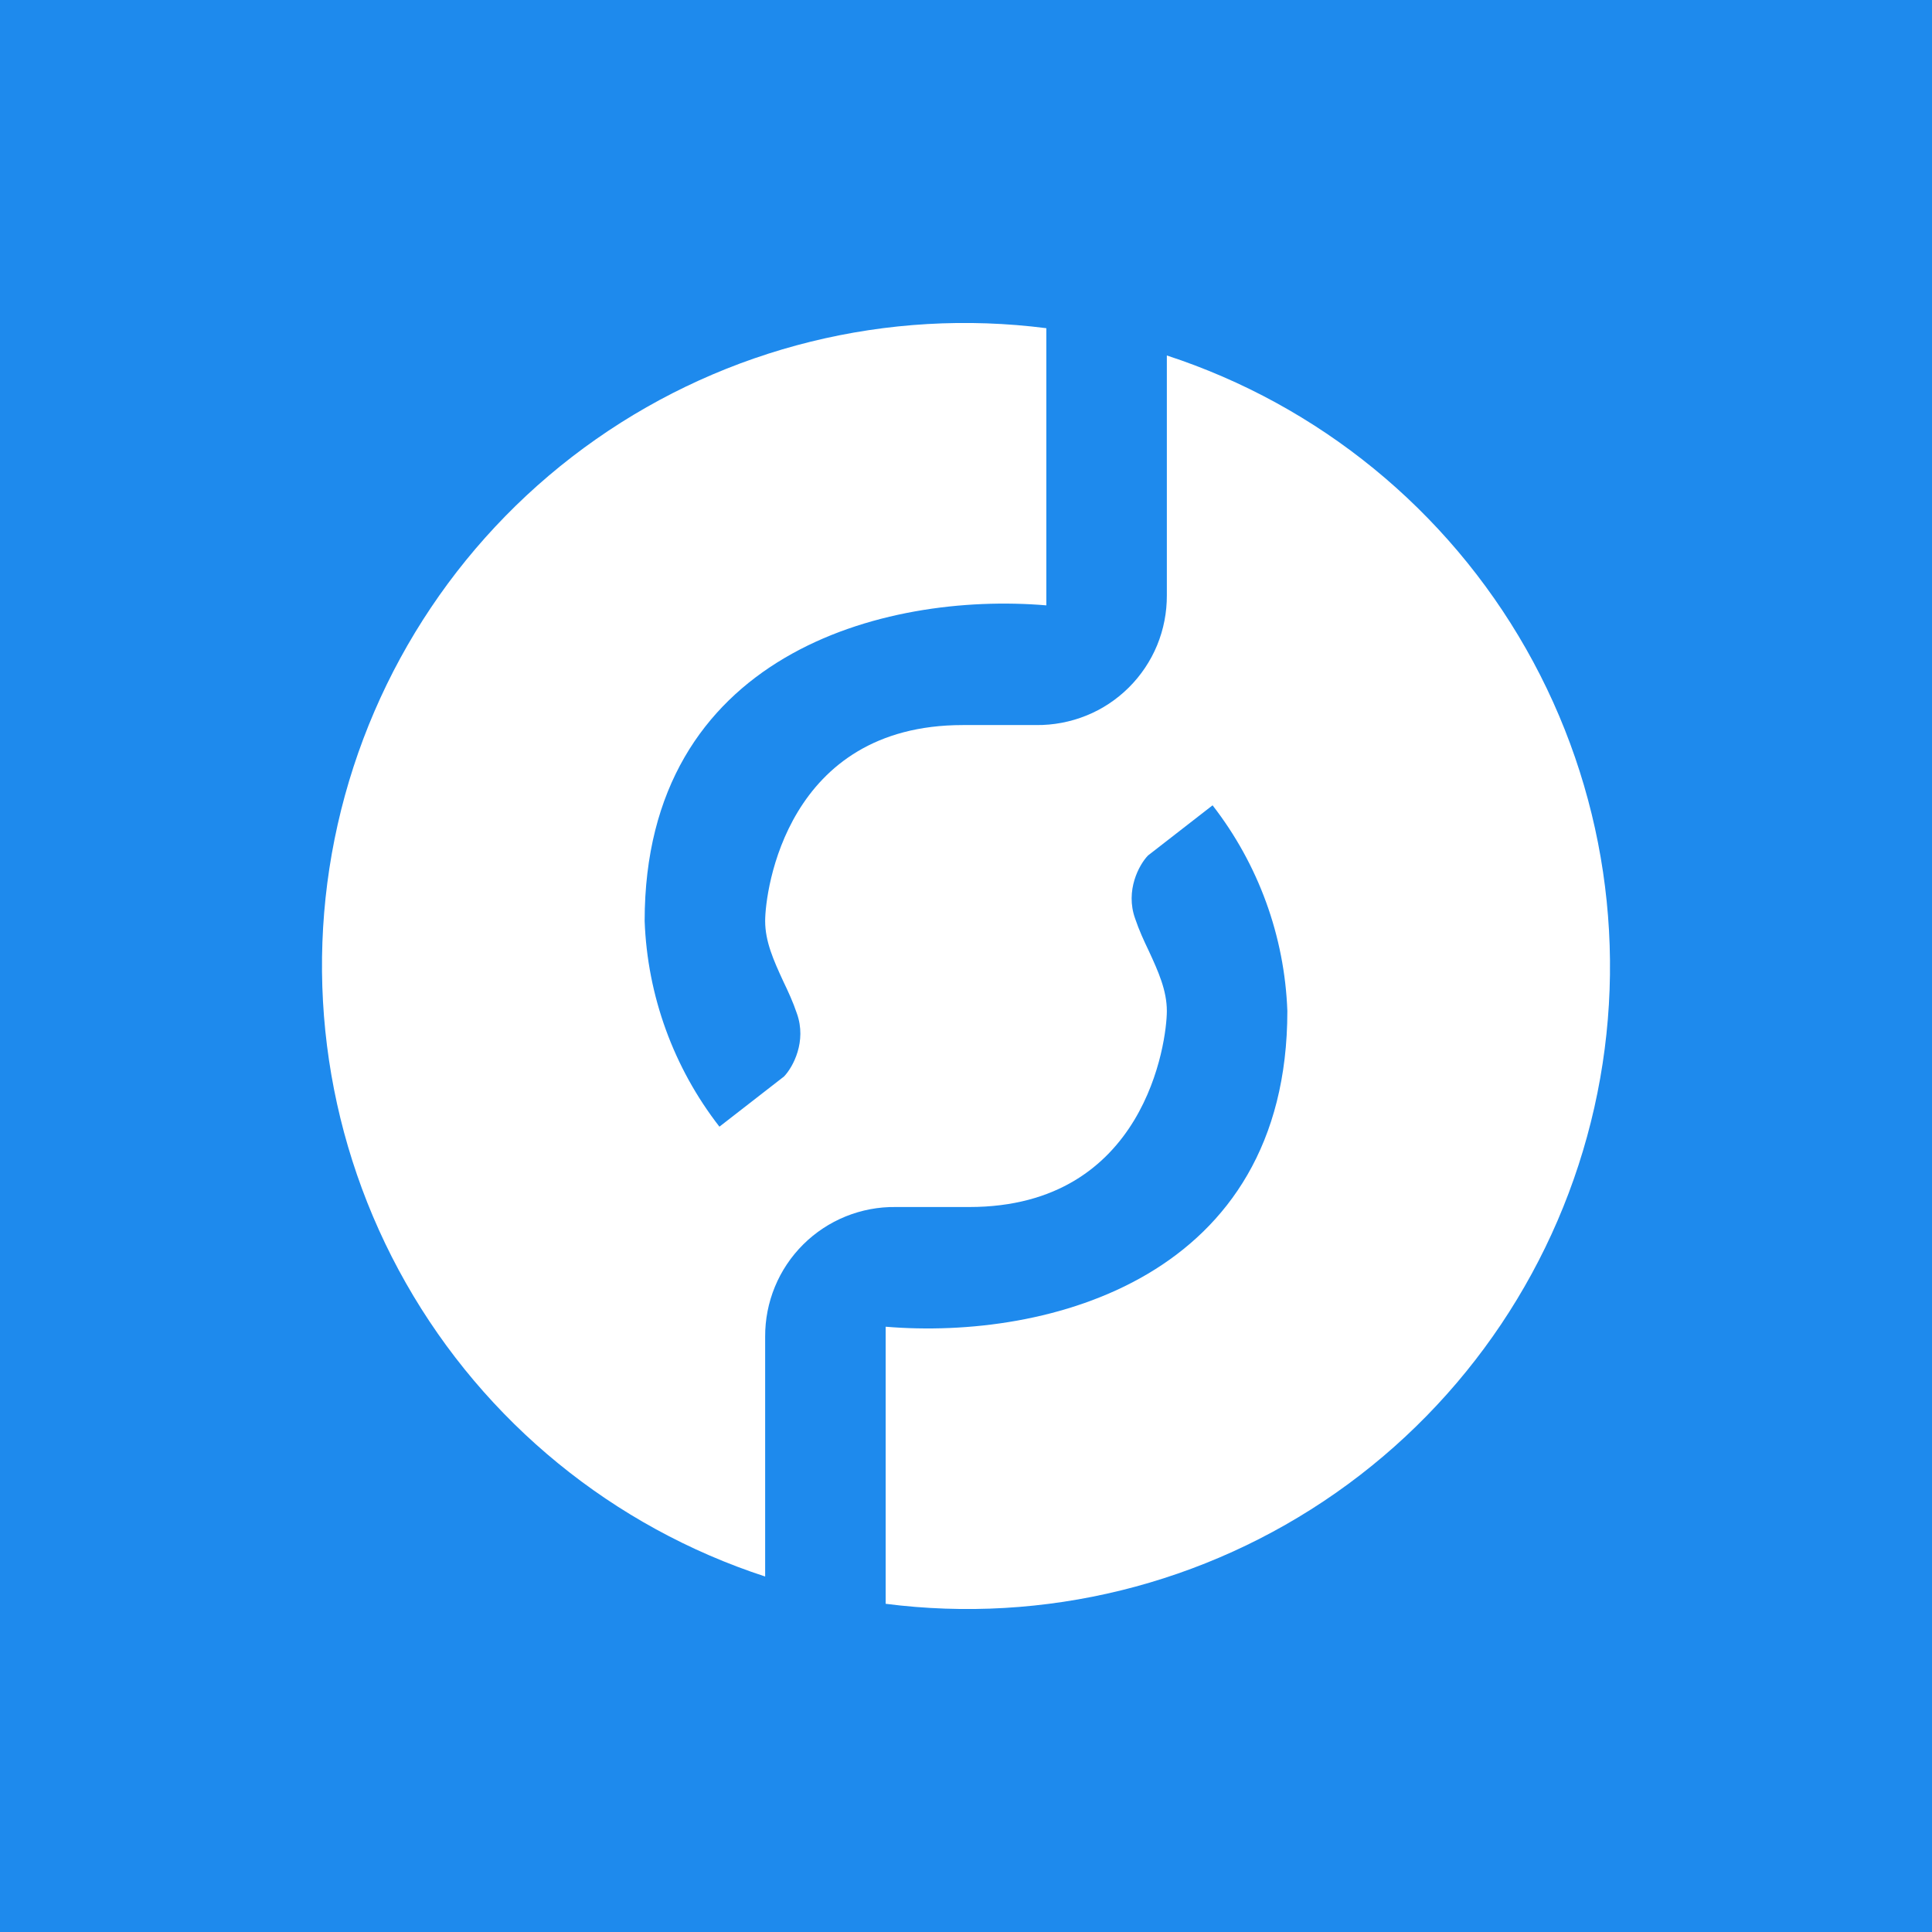 <svg width="24" height="24" viewBox="0 0 24 24" fill="none" xmlns="http://www.w3.org/2000/svg">
<rect x="0" y="0" width="24" height="24" fill="#333333" stroke="none"/>
<g clip-path="url(#clip0_328_35115)">
<path d="M24 0H0V24H24V0Z" fill="#1E8AED"/>
<path d="M8.008 11.441C8.008 8.128 10.977 7.35 12.998 7.52V4.077C11.027 3.824 9.032 4.316 7.404 5.456C5.776 6.596 4.632 8.302 4.195 10.241C3.758 12.18 4.061 14.212 5.043 15.94C6.025 17.668 7.616 18.967 9.505 19.584V16.605C9.504 16.392 9.545 16.182 9.626 15.985C9.707 15.788 9.827 15.609 9.978 15.459C10.129 15.309 10.308 15.191 10.505 15.111C10.703 15.031 10.914 14.991 11.127 14.994H12.04C14.23 14.994 14.495 12.933 14.495 12.559C14.495 12.305 14.39 12.07 14.27 11.811C14.21 11.686 14.15 11.556 14.101 11.411C13.976 11.062 14.15 10.743 14.26 10.628L15.063 10.004C15.633 10.738 15.958 11.631 15.992 12.559C15.992 15.872 13.023 16.65 11.002 16.481V19.923C12.973 20.176 14.968 19.684 16.596 18.544C18.224 17.404 19.368 15.698 19.805 13.759C20.242 11.82 19.939 9.788 18.957 8.06C17.975 6.333 16.384 5.033 14.495 4.416V7.395C14.496 7.608 14.455 7.819 14.374 8.016C14.293 8.212 14.173 8.391 14.022 8.541C13.871 8.691 13.692 8.81 13.495 8.889C13.297 8.969 13.086 9.009 12.873 9.007H11.96C9.77 9.007 9.505 11.067 9.505 11.441C9.505 11.696 9.61 11.93 9.73 12.19C9.79 12.315 9.85 12.444 9.899 12.589C10.024 12.938 9.85 13.257 9.74 13.372L8.937 13.996C8.367 13.263 8.042 12.369 8.008 11.441Z" fill="white"/>
</g>
<defs>
<clipPath id="clip0_328_35115">
<rect width="24" height="24" fill="white"/>
</clipPath>
</defs>
</svg>
